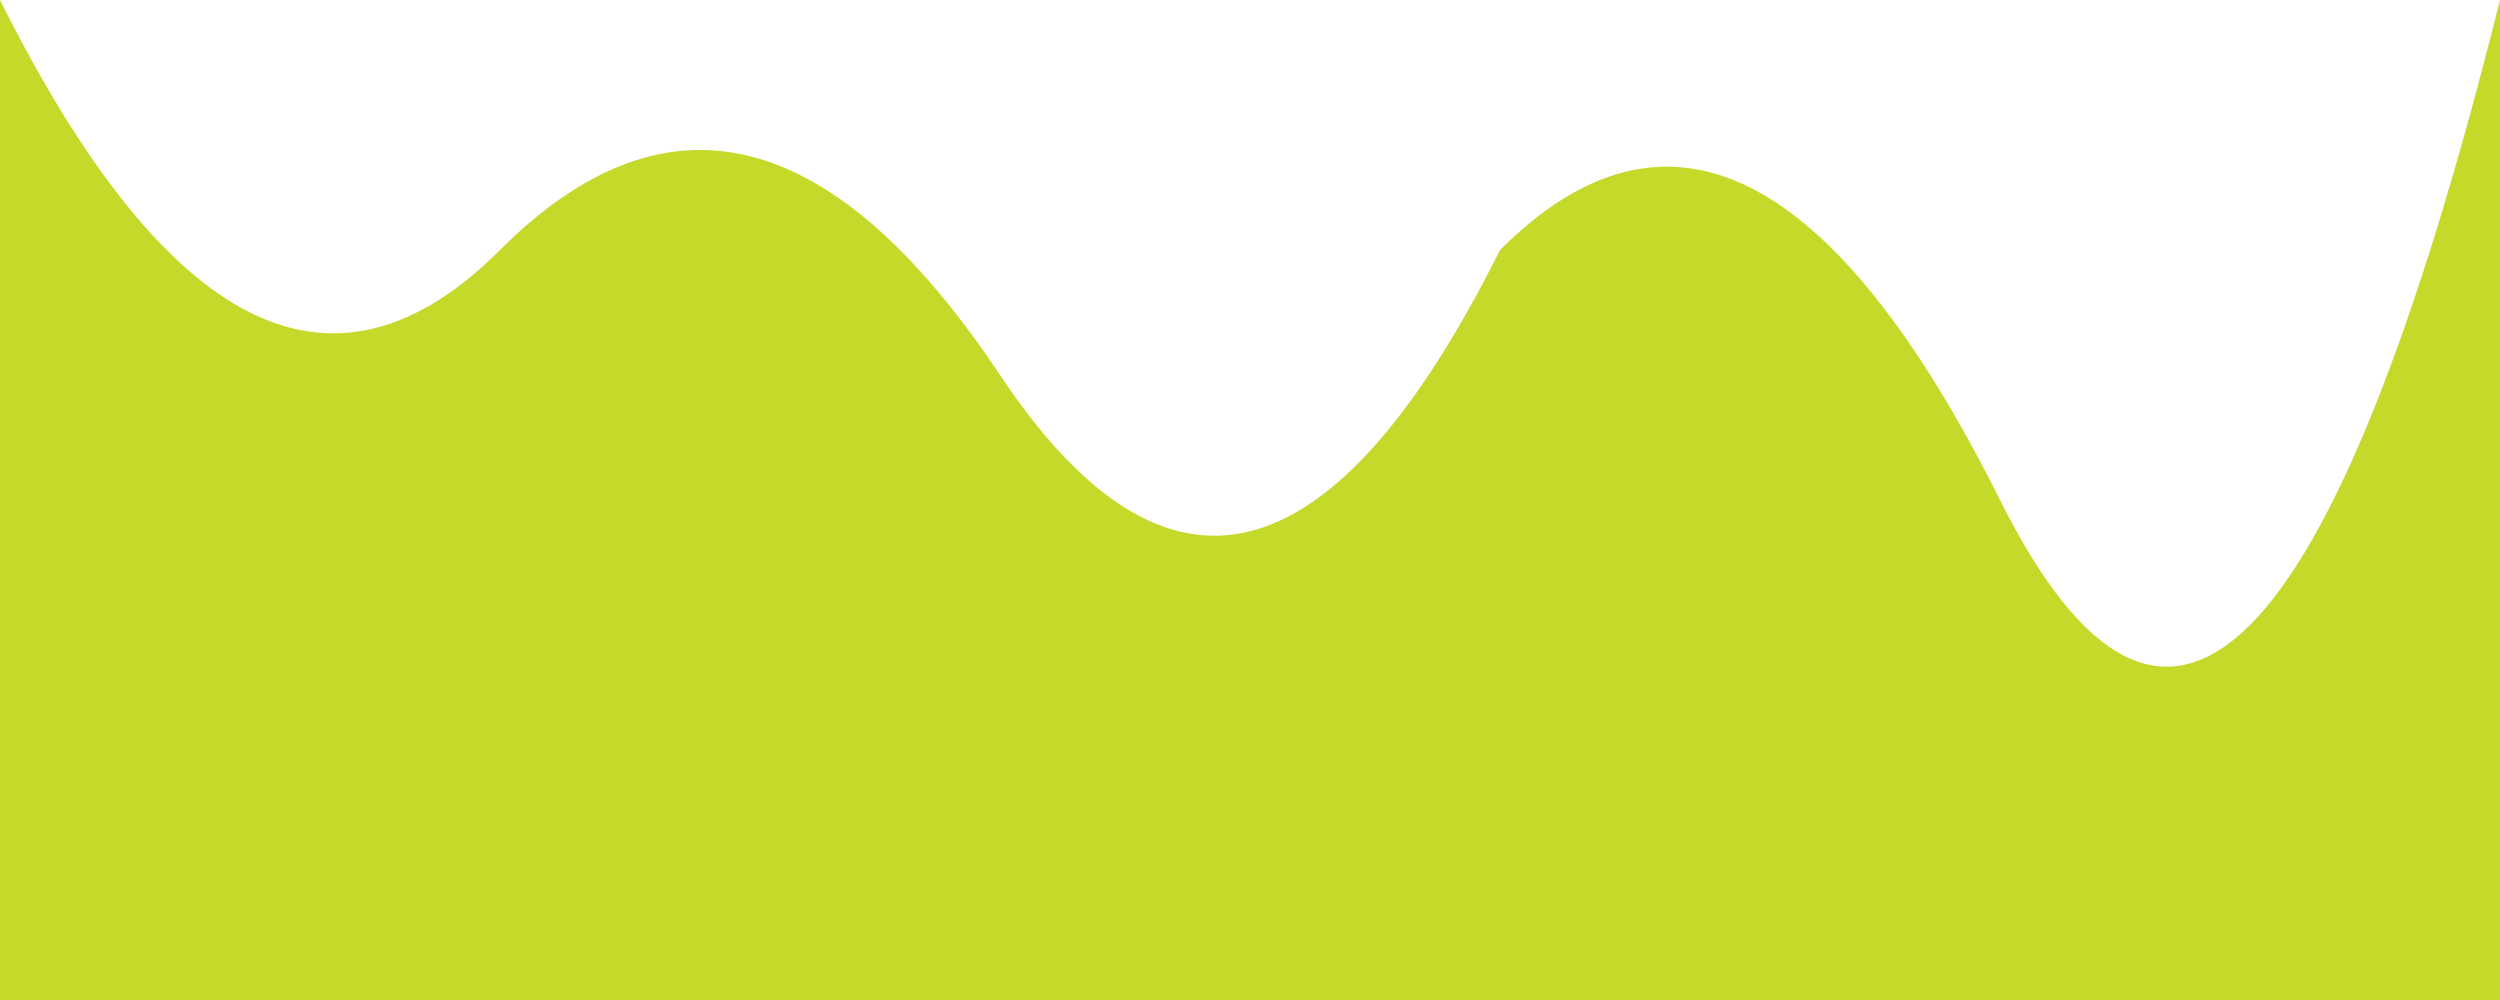 <svg class="torn-edge" xmlns="http://www.w3.org/2000/svg" width="100%" height="100%" viewBox="0 0 100 40" preserveAspectRatio="none">
  <path d="M0 0 Q 10 20, 20 10 Q 30 0, 40 15 Q 50 30, 60 10 Q 70 0, 80 20 Q 90 40, 100 0 L100 40 L0 40 Z"
       fill="#C4D929" />
</svg>
